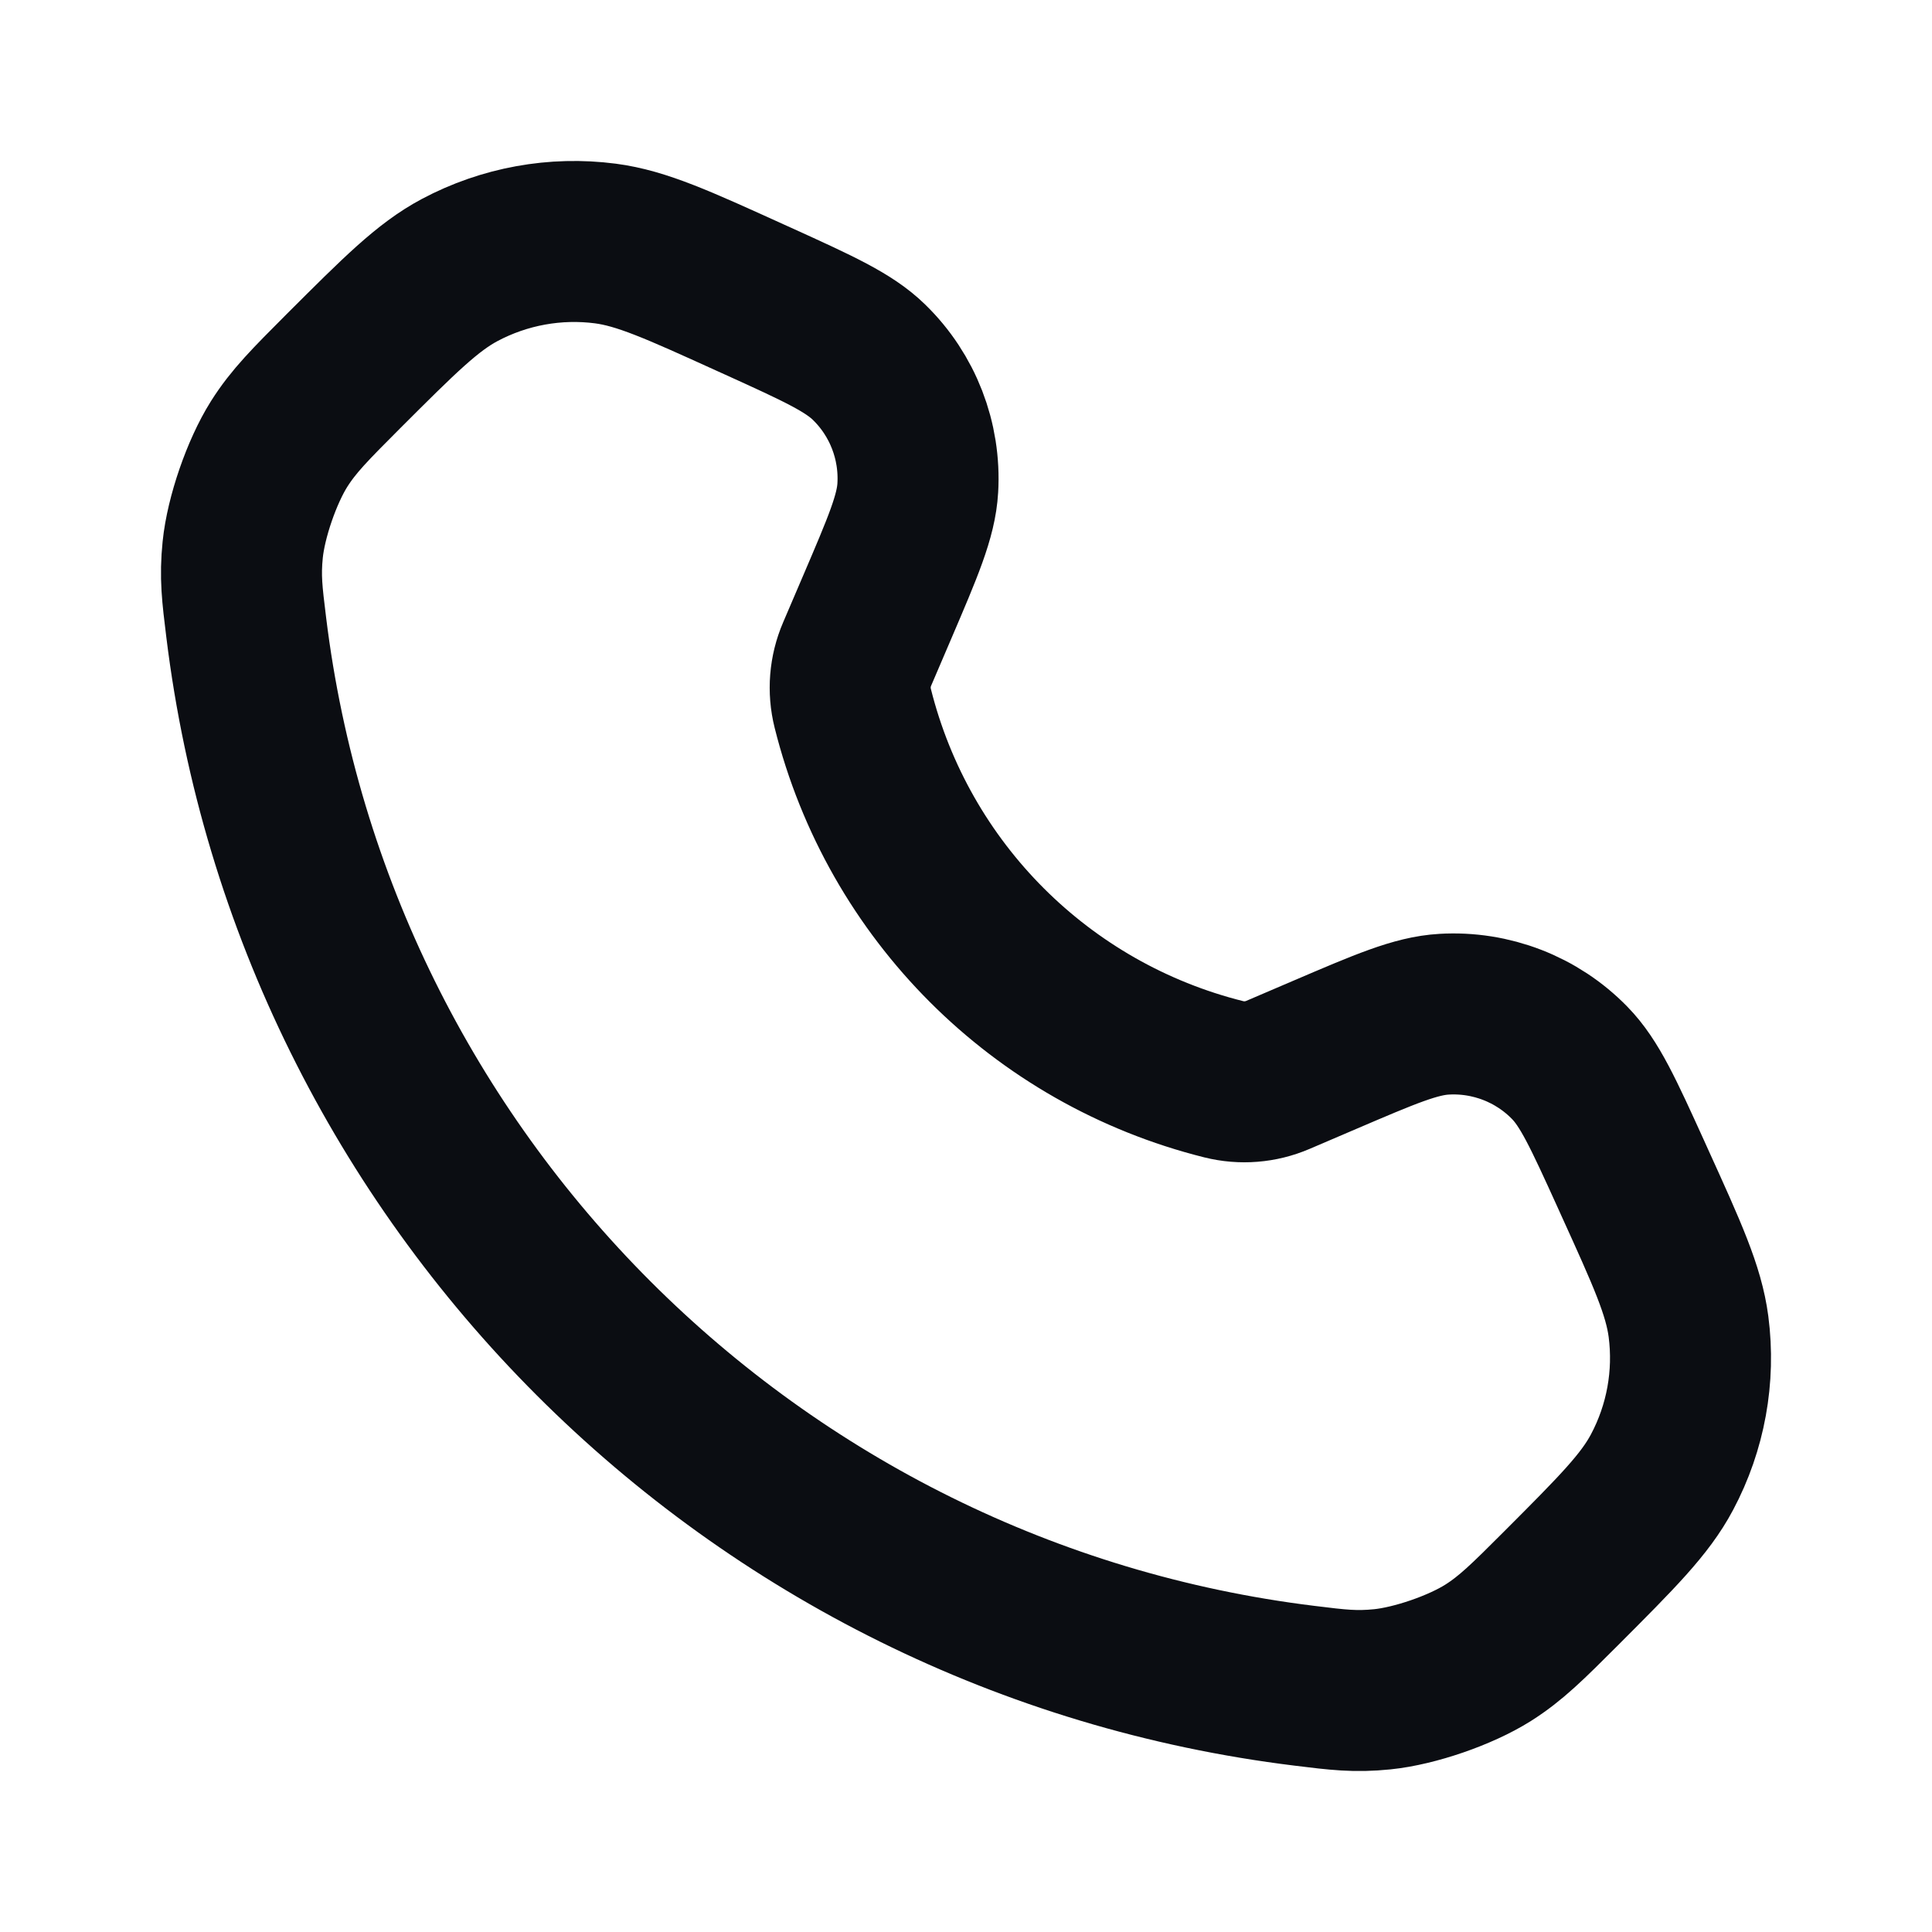 <svg width="24" height="24" viewBox="0 0 24 24" fill="none" xmlns="http://www.w3.org/2000/svg">
<path d="M3.059 7.796C3.902 14.658 9.342 20.098 16.204 20.941C16.625 20.993 16.836 21.019 17.172 20.985C17.575 20.944 18.141 20.749 18.484 20.533C18.769 20.353 18.976 20.147 19.388 19.735C20.085 19.037 20.434 18.688 20.646 18.288C20.941 17.734 21.056 17.101 20.975 16.479C20.916 16.03 20.712 15.581 20.304 14.683L20.258 14.581C19.917 13.831 19.746 13.456 19.5 13.204C19.092 12.785 18.522 12.565 17.939 12.599C17.587 12.619 17.208 12.782 16.451 13.106L15.874 13.353C15.662 13.444 15.426 13.463 15.202 13.407C12.932 12.84 11.16 11.068 10.593 8.798C10.537 8.574 10.556 8.338 10.647 8.126L10.894 7.549C11.218 6.792 11.381 6.413 11.401 6.061C11.435 5.478 11.215 4.908 10.796 4.5C10.544 4.254 10.169 4.083 9.419 3.742L9.317 3.696C8.419 3.288 7.97 3.084 7.521 3.025C6.899 2.944 6.266 3.059 5.711 3.354C5.312 3.566 4.963 3.915 4.265 4.612C3.853 5.025 3.647 5.231 3.467 5.516C3.251 5.859 3.056 6.425 3.015 6.828C2.981 7.164 3.007 7.375 3.059 7.796Z" stroke="#0B0D12" stroke-width="2" stroke-linecap="round" stroke-linejoin="round"/>
</svg>
